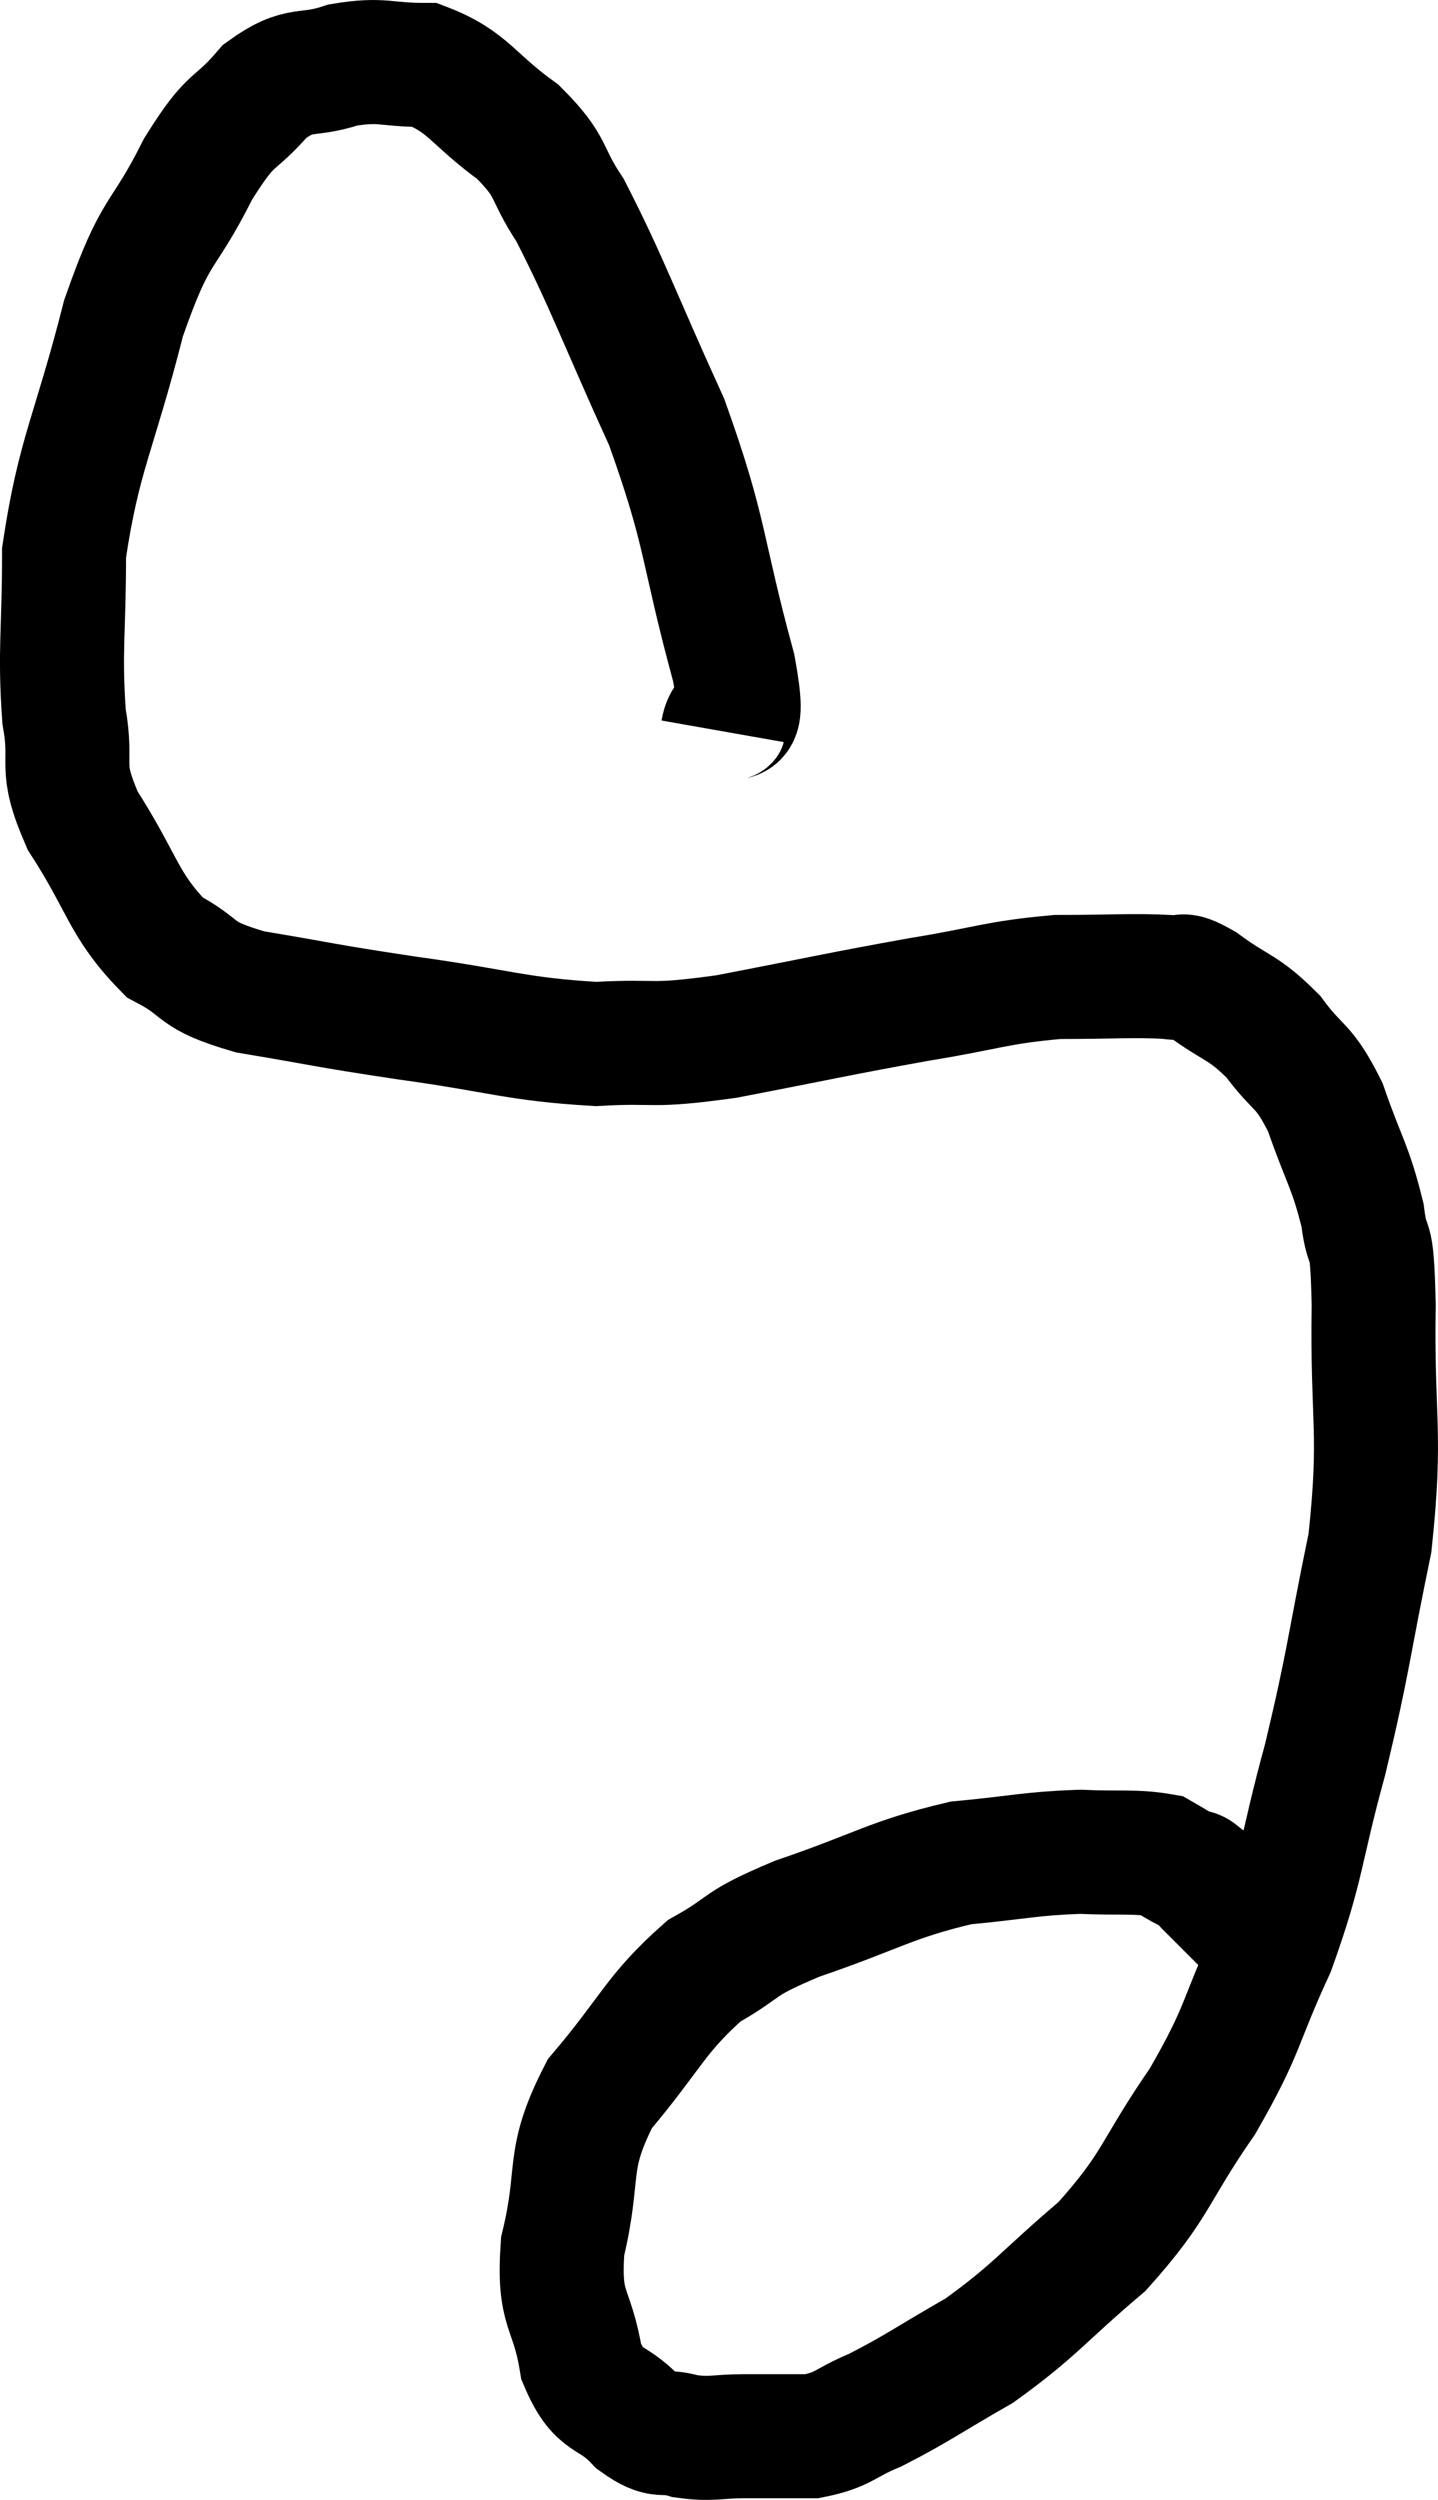 <svg xmlns="http://www.w3.org/2000/svg" viewBox="8.927 6.033 23.19 40.293" width="23.19" height="40.293"><path d="M 20.58 17.82 C 20.67 17.31, 20.985 18.045, 20.76 16.8 C 20.22 14.82, 20.34 14.685, 19.68 12.84 C 18.9 11.13, 18.72 10.59, 18.12 9.42 C 17.7 8.79, 17.865 8.745, 17.28 8.16 C 16.53 7.62, 16.485 7.35, 15.78 7.08 C 15.12 7.08, 15.105 6.975, 14.46 7.08 C 13.83 7.29, 13.785 7.08, 13.2 7.5 C 12.66 8.13, 12.69 7.845, 12.12 8.76 C 11.52 9.96, 11.46 9.615, 10.92 11.16 C 10.44 13.05, 10.2 13.335, 9.96 14.94 C 9.96 16.26, 9.885 16.5, 9.96 17.58 C 10.11 18.42, 9.855 18.33, 10.26 19.26 C 10.92 20.28, 10.905 20.61, 11.58 21.3 C 12.27 21.66, 11.985 21.735, 12.96 22.02 C 14.22 22.23, 14.085 22.23, 15.48 22.44 C 17.01 22.65, 17.25 22.785, 18.54 22.86 C 19.59 22.8, 19.335 22.92, 20.64 22.74 C 22.2 22.44, 22.425 22.38, 23.76 22.14 C 24.87 21.96, 24.975 21.87, 25.98 21.78 C 26.88 21.78, 27.195 21.75, 27.78 21.78 C 28.05 21.84, 27.9 21.66, 28.32 21.9 C 28.89 22.32, 28.965 22.245, 29.46 22.74 C 29.88 23.31, 29.94 23.16, 30.3 23.88 C 30.6 24.75, 30.705 24.825, 30.9 25.62 C 30.99 26.34, 31.05 25.74, 31.08 27.06 C 31.05 28.98, 31.215 29.07, 31.02 30.9 C 30.66 32.64, 30.69 32.745, 30.3 34.38 C 29.88 35.91, 29.955 36.06, 29.46 37.44 C 28.89 38.67, 29.01 38.7, 28.32 39.9 C 27.51 41.07, 27.6 41.235, 26.7 42.24 C 25.71 43.08, 25.635 43.26, 24.72 43.92 C 23.88 44.4, 23.715 44.535, 23.04 44.88 C 22.53 45.09, 22.545 45.195, 22.02 45.3 C 21.48 45.3, 21.45 45.3, 20.94 45.3 C 20.46 45.3, 20.415 45.36, 19.98 45.3 C 19.59 45.18, 19.62 45.36, 19.2 45.06 C 18.75 44.58, 18.6 44.805, 18.3 44.1 C 18.15 43.17, 17.925 43.32, 18 42.24 C 18.3 41.01, 18.03 40.89, 18.6 39.78 C 19.44 38.79, 19.485 38.505, 20.28 37.8 C 21.03 37.38, 20.745 37.395, 21.78 36.96 C 23.1 36.51, 23.28 36.33, 24.42 36.06 C 25.38 35.97, 25.53 35.91, 26.34 35.88 C 27 35.91, 27.225 35.865, 27.66 35.94 C 27.87 36.06, 27.93 36.105, 28.08 36.18 C 28.17 36.21, 28.185 36.18, 28.26 36.24 C 28.32 36.33, 28.2 36.225, 28.38 36.42 C 28.68 36.72, 28.77 36.81, 28.98 37.02 C 29.1 37.14, 29.1 37.125, 29.22 37.26 C 29.34 37.41, 29.4 37.485, 29.46 37.56 L 29.46 37.56" fill="none" stroke="black" stroke-width="2"></path></svg>